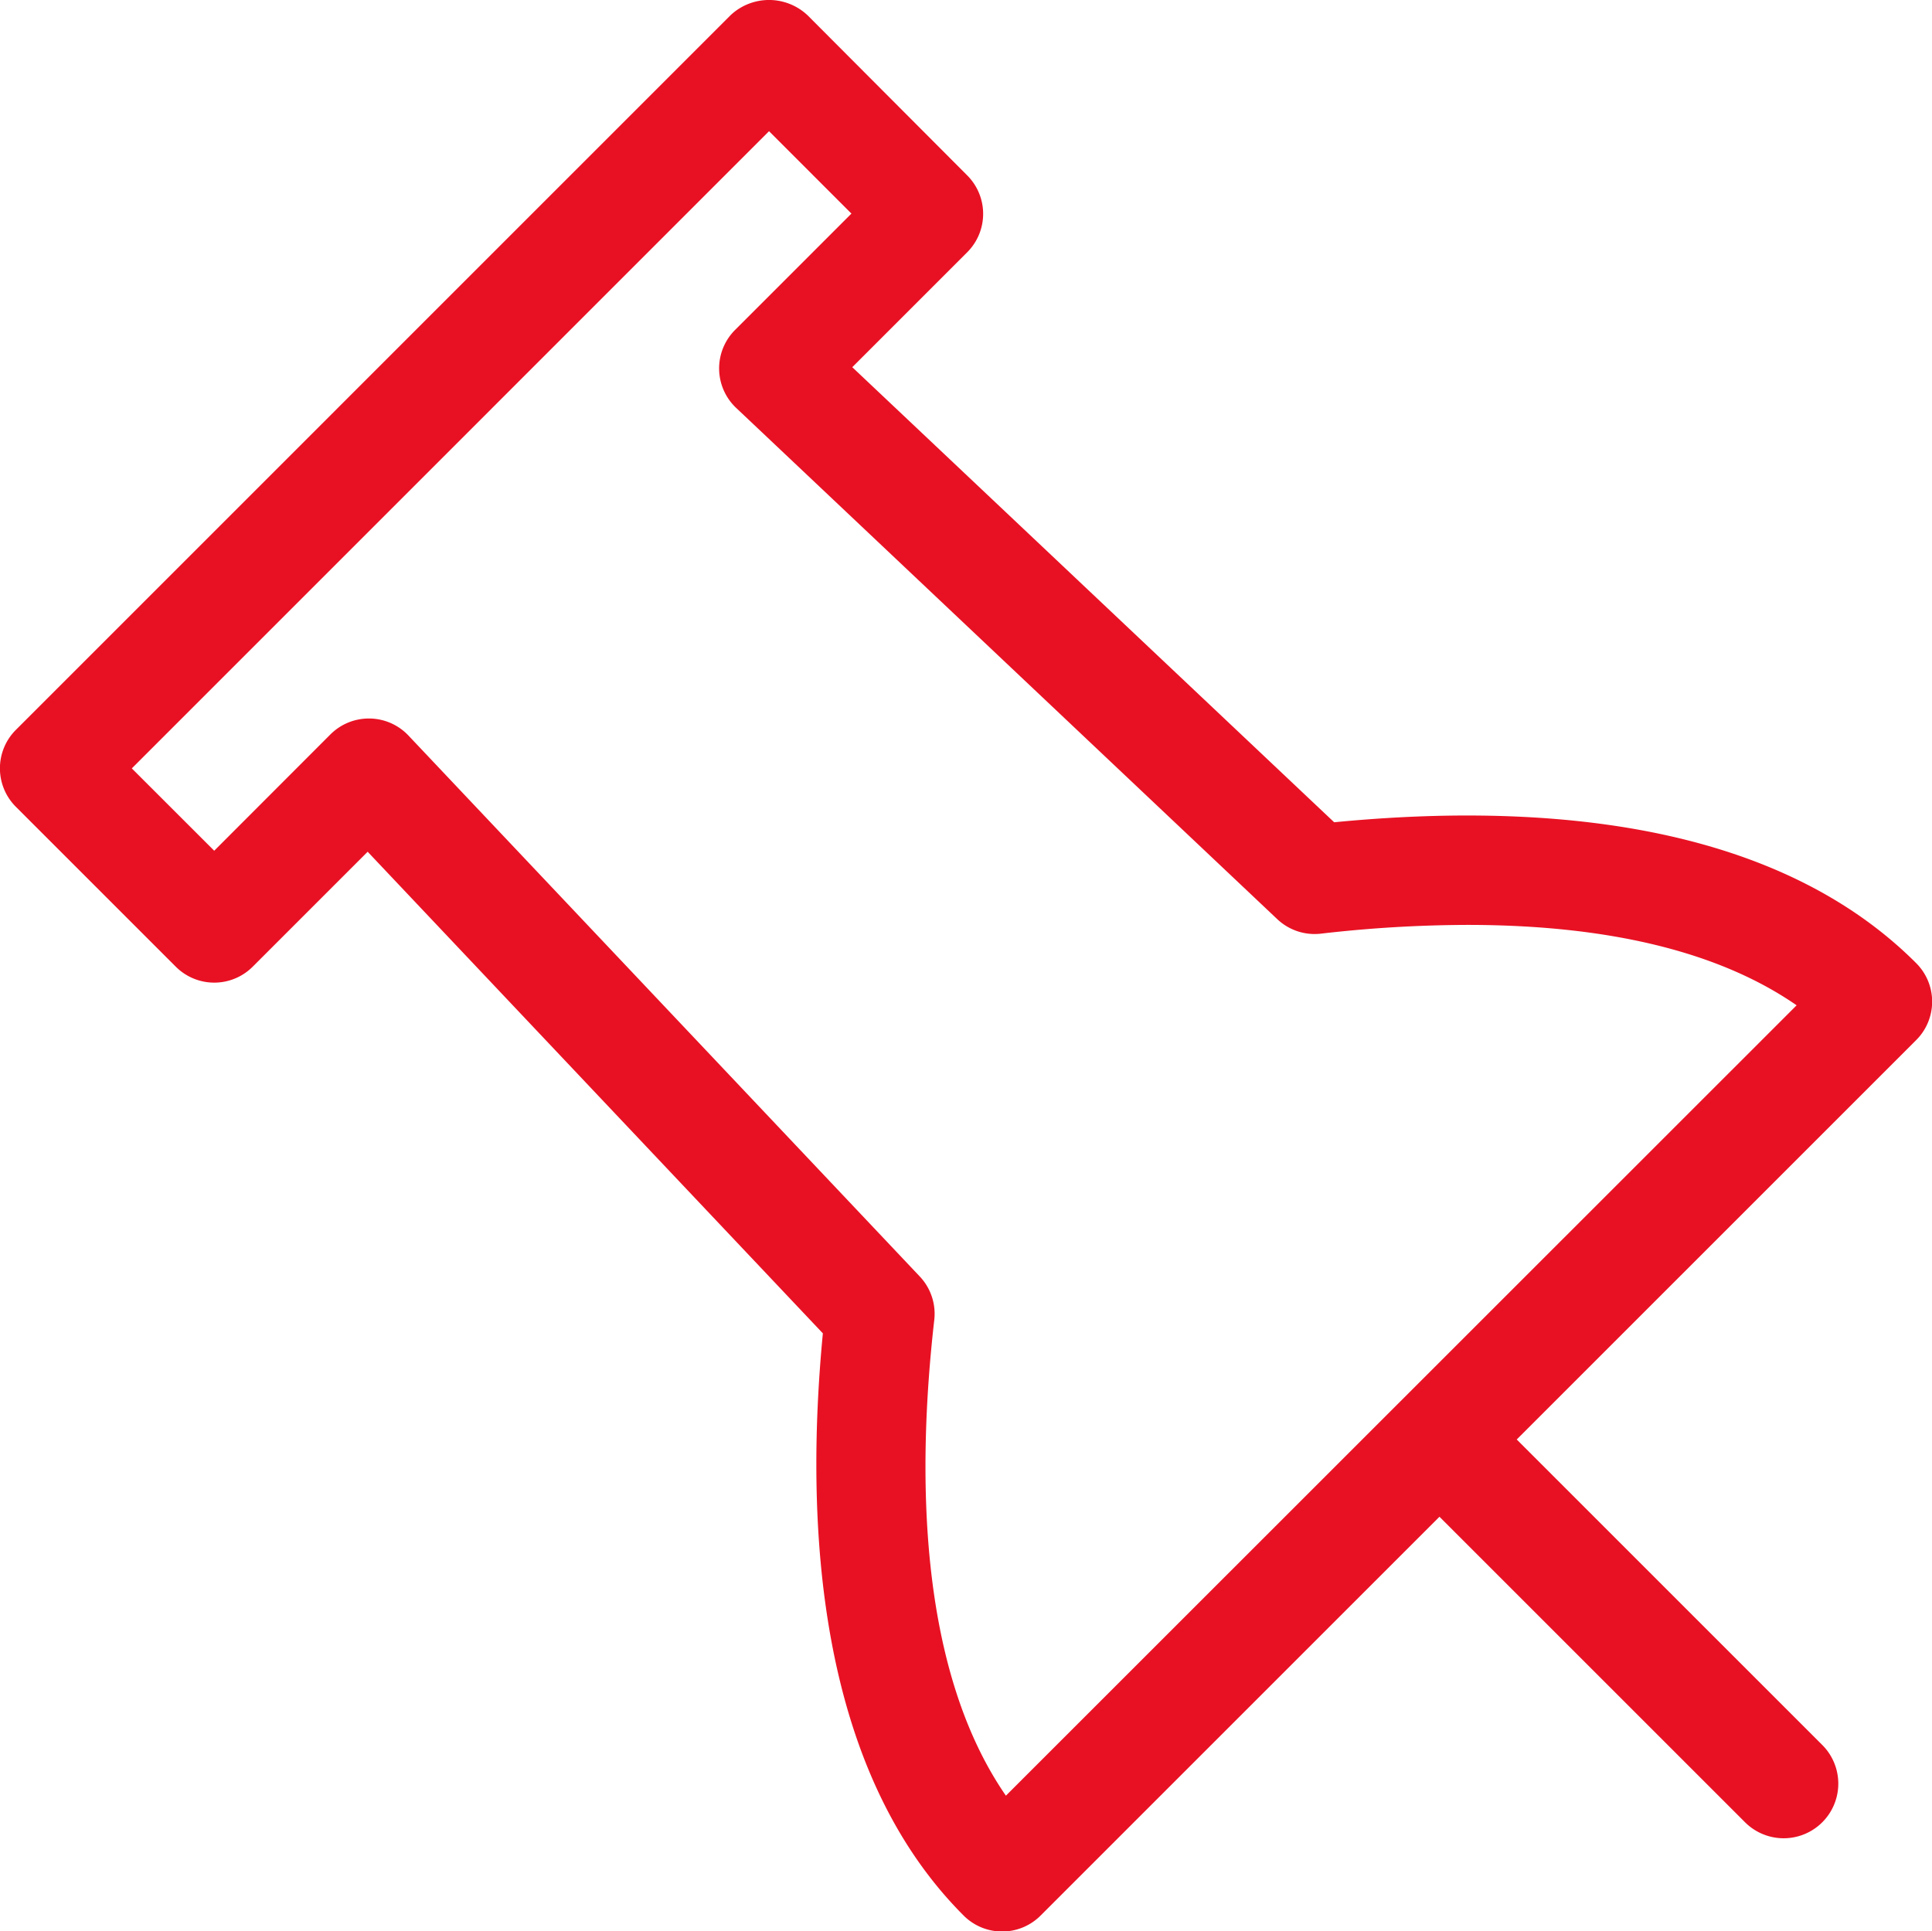 <svg xmlns="http://www.w3.org/2000/svg" viewBox="0 0 319.81 319.71"><title>pin</title><path d="M317.16,159.47c-16.2-16.2-41.2-24.41-74.31-24.41-7,0-14.41.38-22,1.12L141.08,60.84l19-19a9,9,0,0,0,0-12.78L133.69,2.59a9.3,9.3,0,0,0-12.78,0L2.65,120.86a9,9,0,0,0,0,12.78l26.42,26.42a9,9,0,0,0,12.79,0l19-19,75.35,79.73c-3,31.35-1.06,72,23.28,96.36a9,9,0,0,0,12.79,0l66-66,50.58,50.58a9,9,0,0,0,12.79-12.79l-50.58-50.58,66-66A9,9,0,0,0,317.16,159.47ZM166.51,297.33c-14.61-21.17-14.7-53.8-11.86-78.74a9,9,0,0,0-2.41-7.23L67.64,121.85A9,9,0,0,0,61.2,119h-.13a9,9,0,0,0-6.39,2.65L35.46,140.89,21.82,127.26,127.3,21.77l13.64,13.64L121.72,54.63a9,9,0,0,0,.19,13l89.51,84.58a9,9,0,0,0,7.23,2.41,215.32,215.32,0,0,1,24.21-1.45c23.47,0,41.76,4.47,54.54,13.31Z" transform="translate(0 -0.05)" style="fill:#E81123"/></svg>